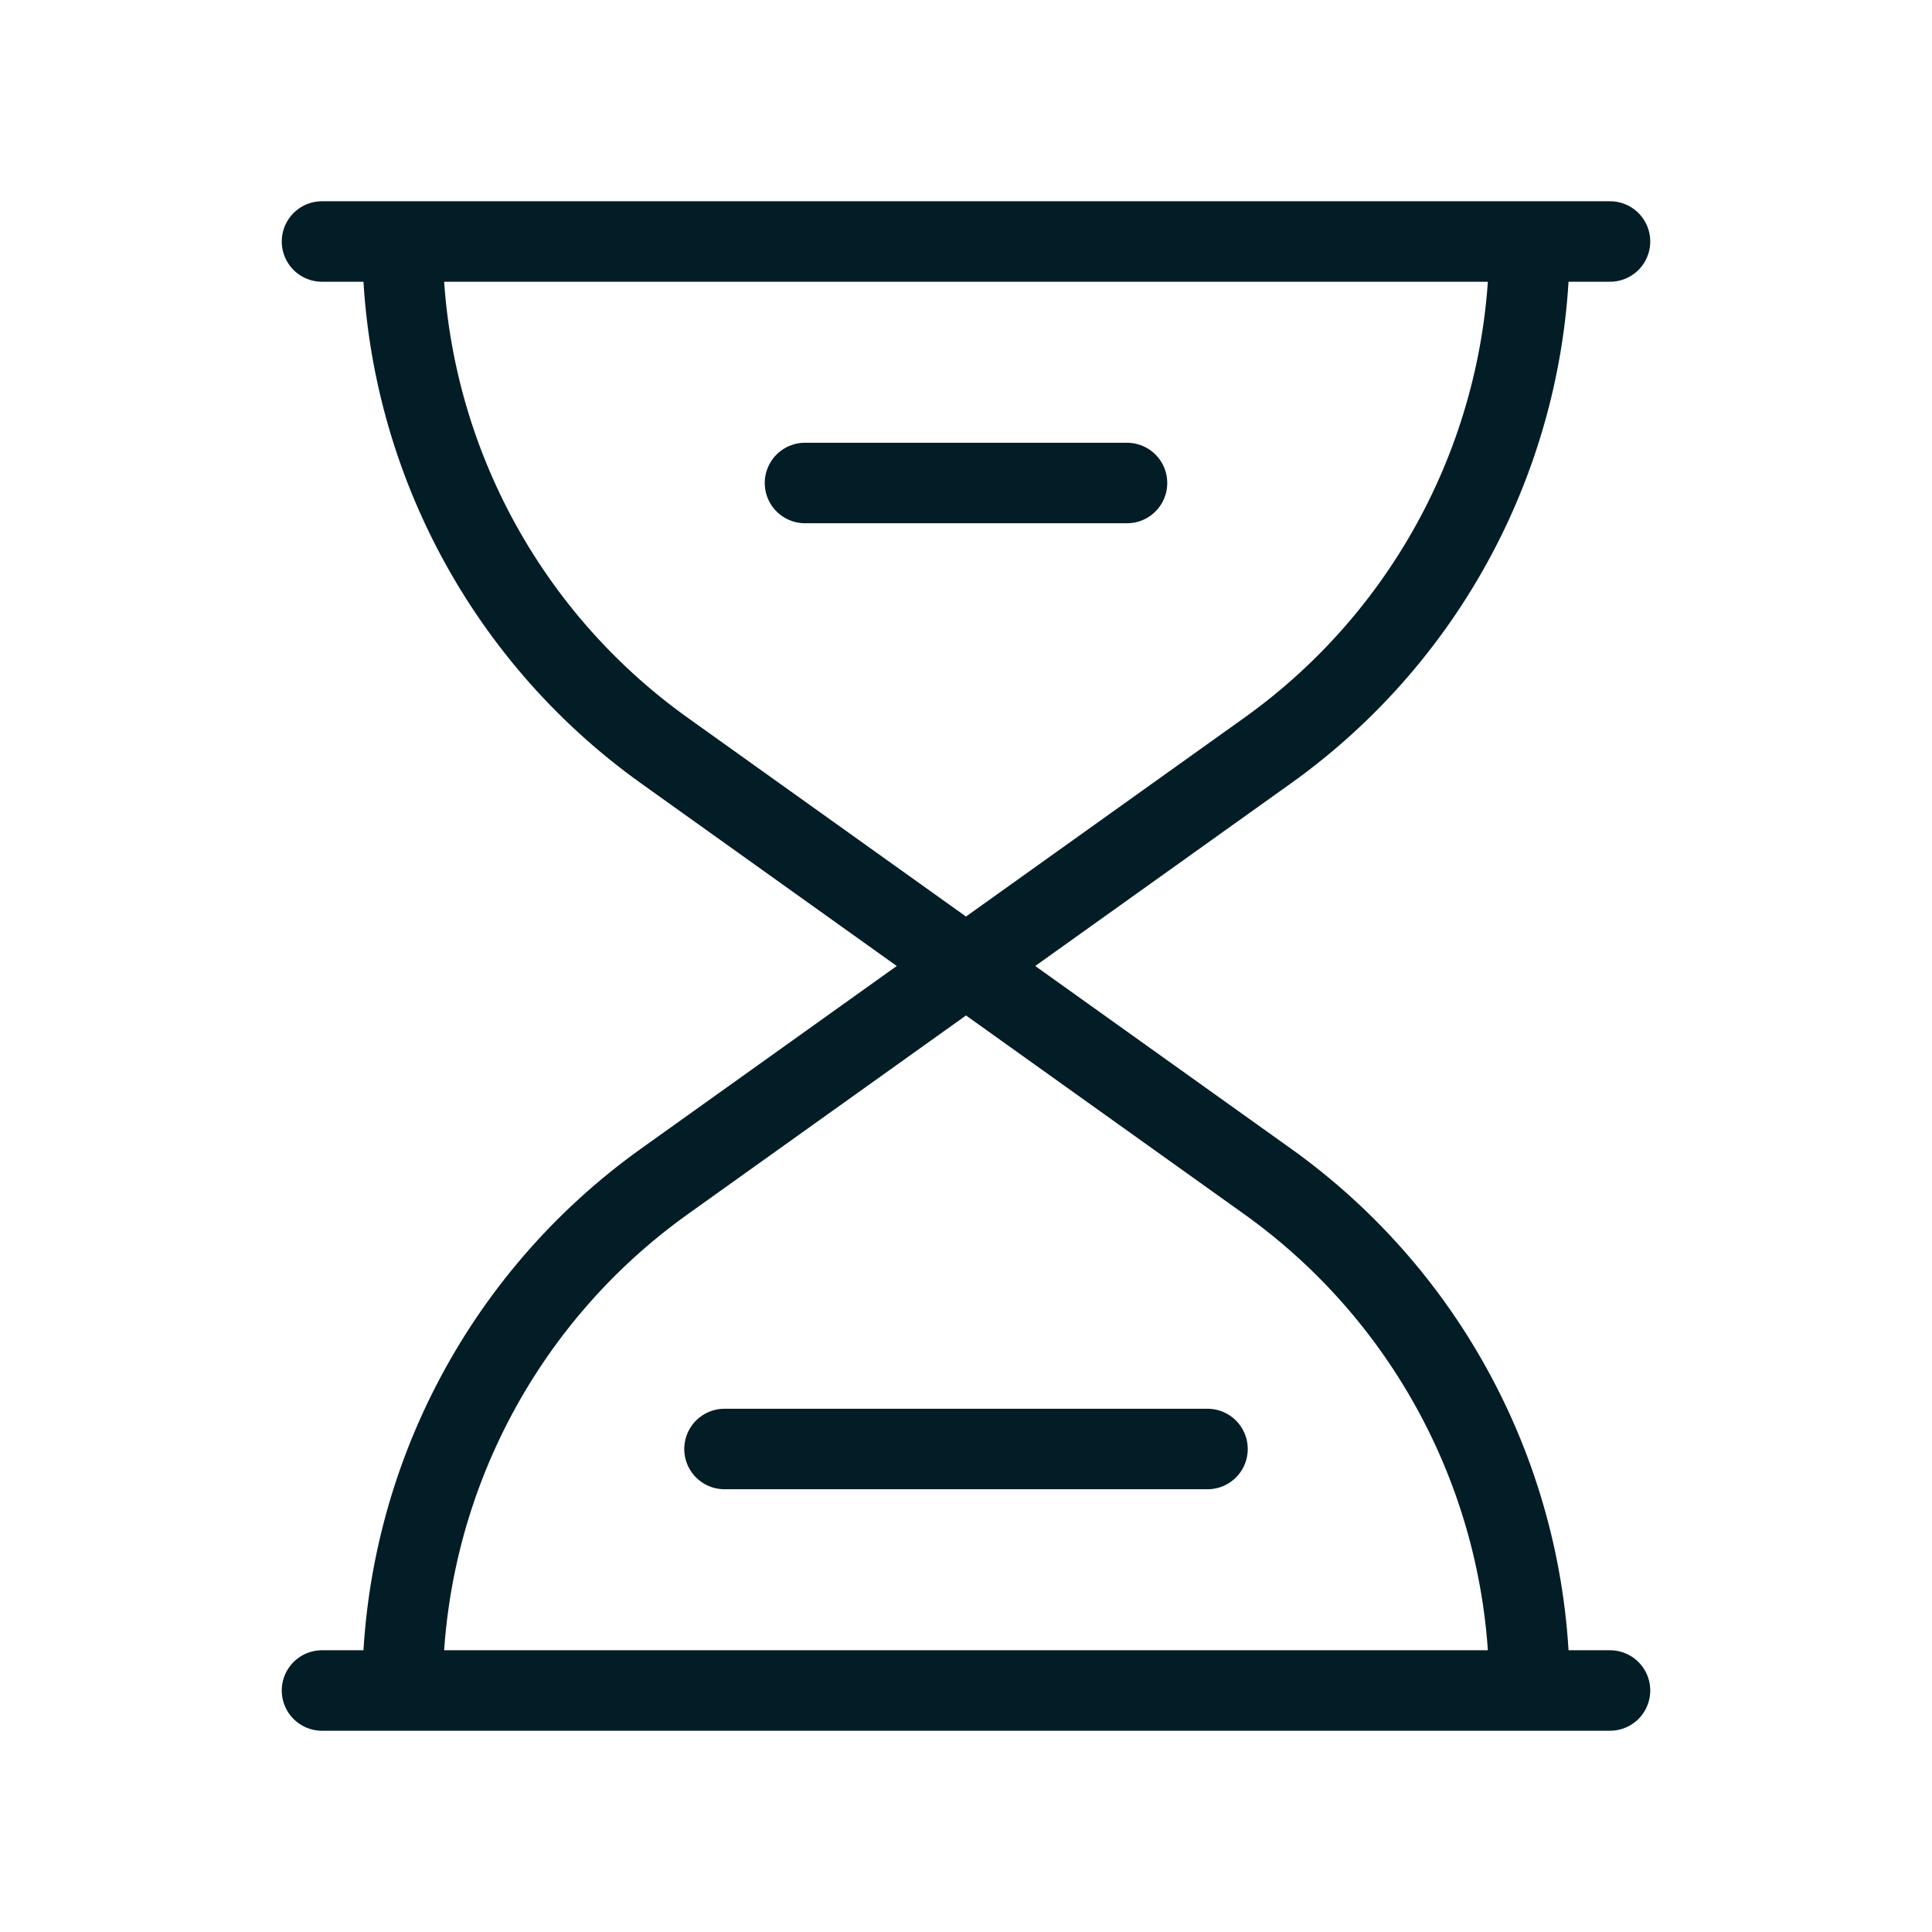<?xml version="1.0" encoding="utf-8"?>
<!-- Uploaded to: SVG Repo, www.svgrepo.com, Generator: SVG Repo Mixer Tools -->
<svg width="800px" height="800px" viewBox="0 0 24 24" fill="none" xmlns="http://www.w3.org/2000/svg">
  <path d="M15 18H9M14 6H10M20 3H19M19 3H5M19 3C19 5.51 17.788 7.866 15.745 9.325L12 12M5 3H4M5 3C5 5.51 6.212 7.866 8.255 9.325L12 12M20 21H19M19 21H5M19 21C19 18.49 17.788 16.134 15.745 14.675L12 12M5 21H4M5 21C5 18.49 6.212 16.134 8.255 14.675L12 12" stroke="#031d27" stroke-width="1" stroke-linecap="round" stroke-linejoin="round"/>
</svg>
